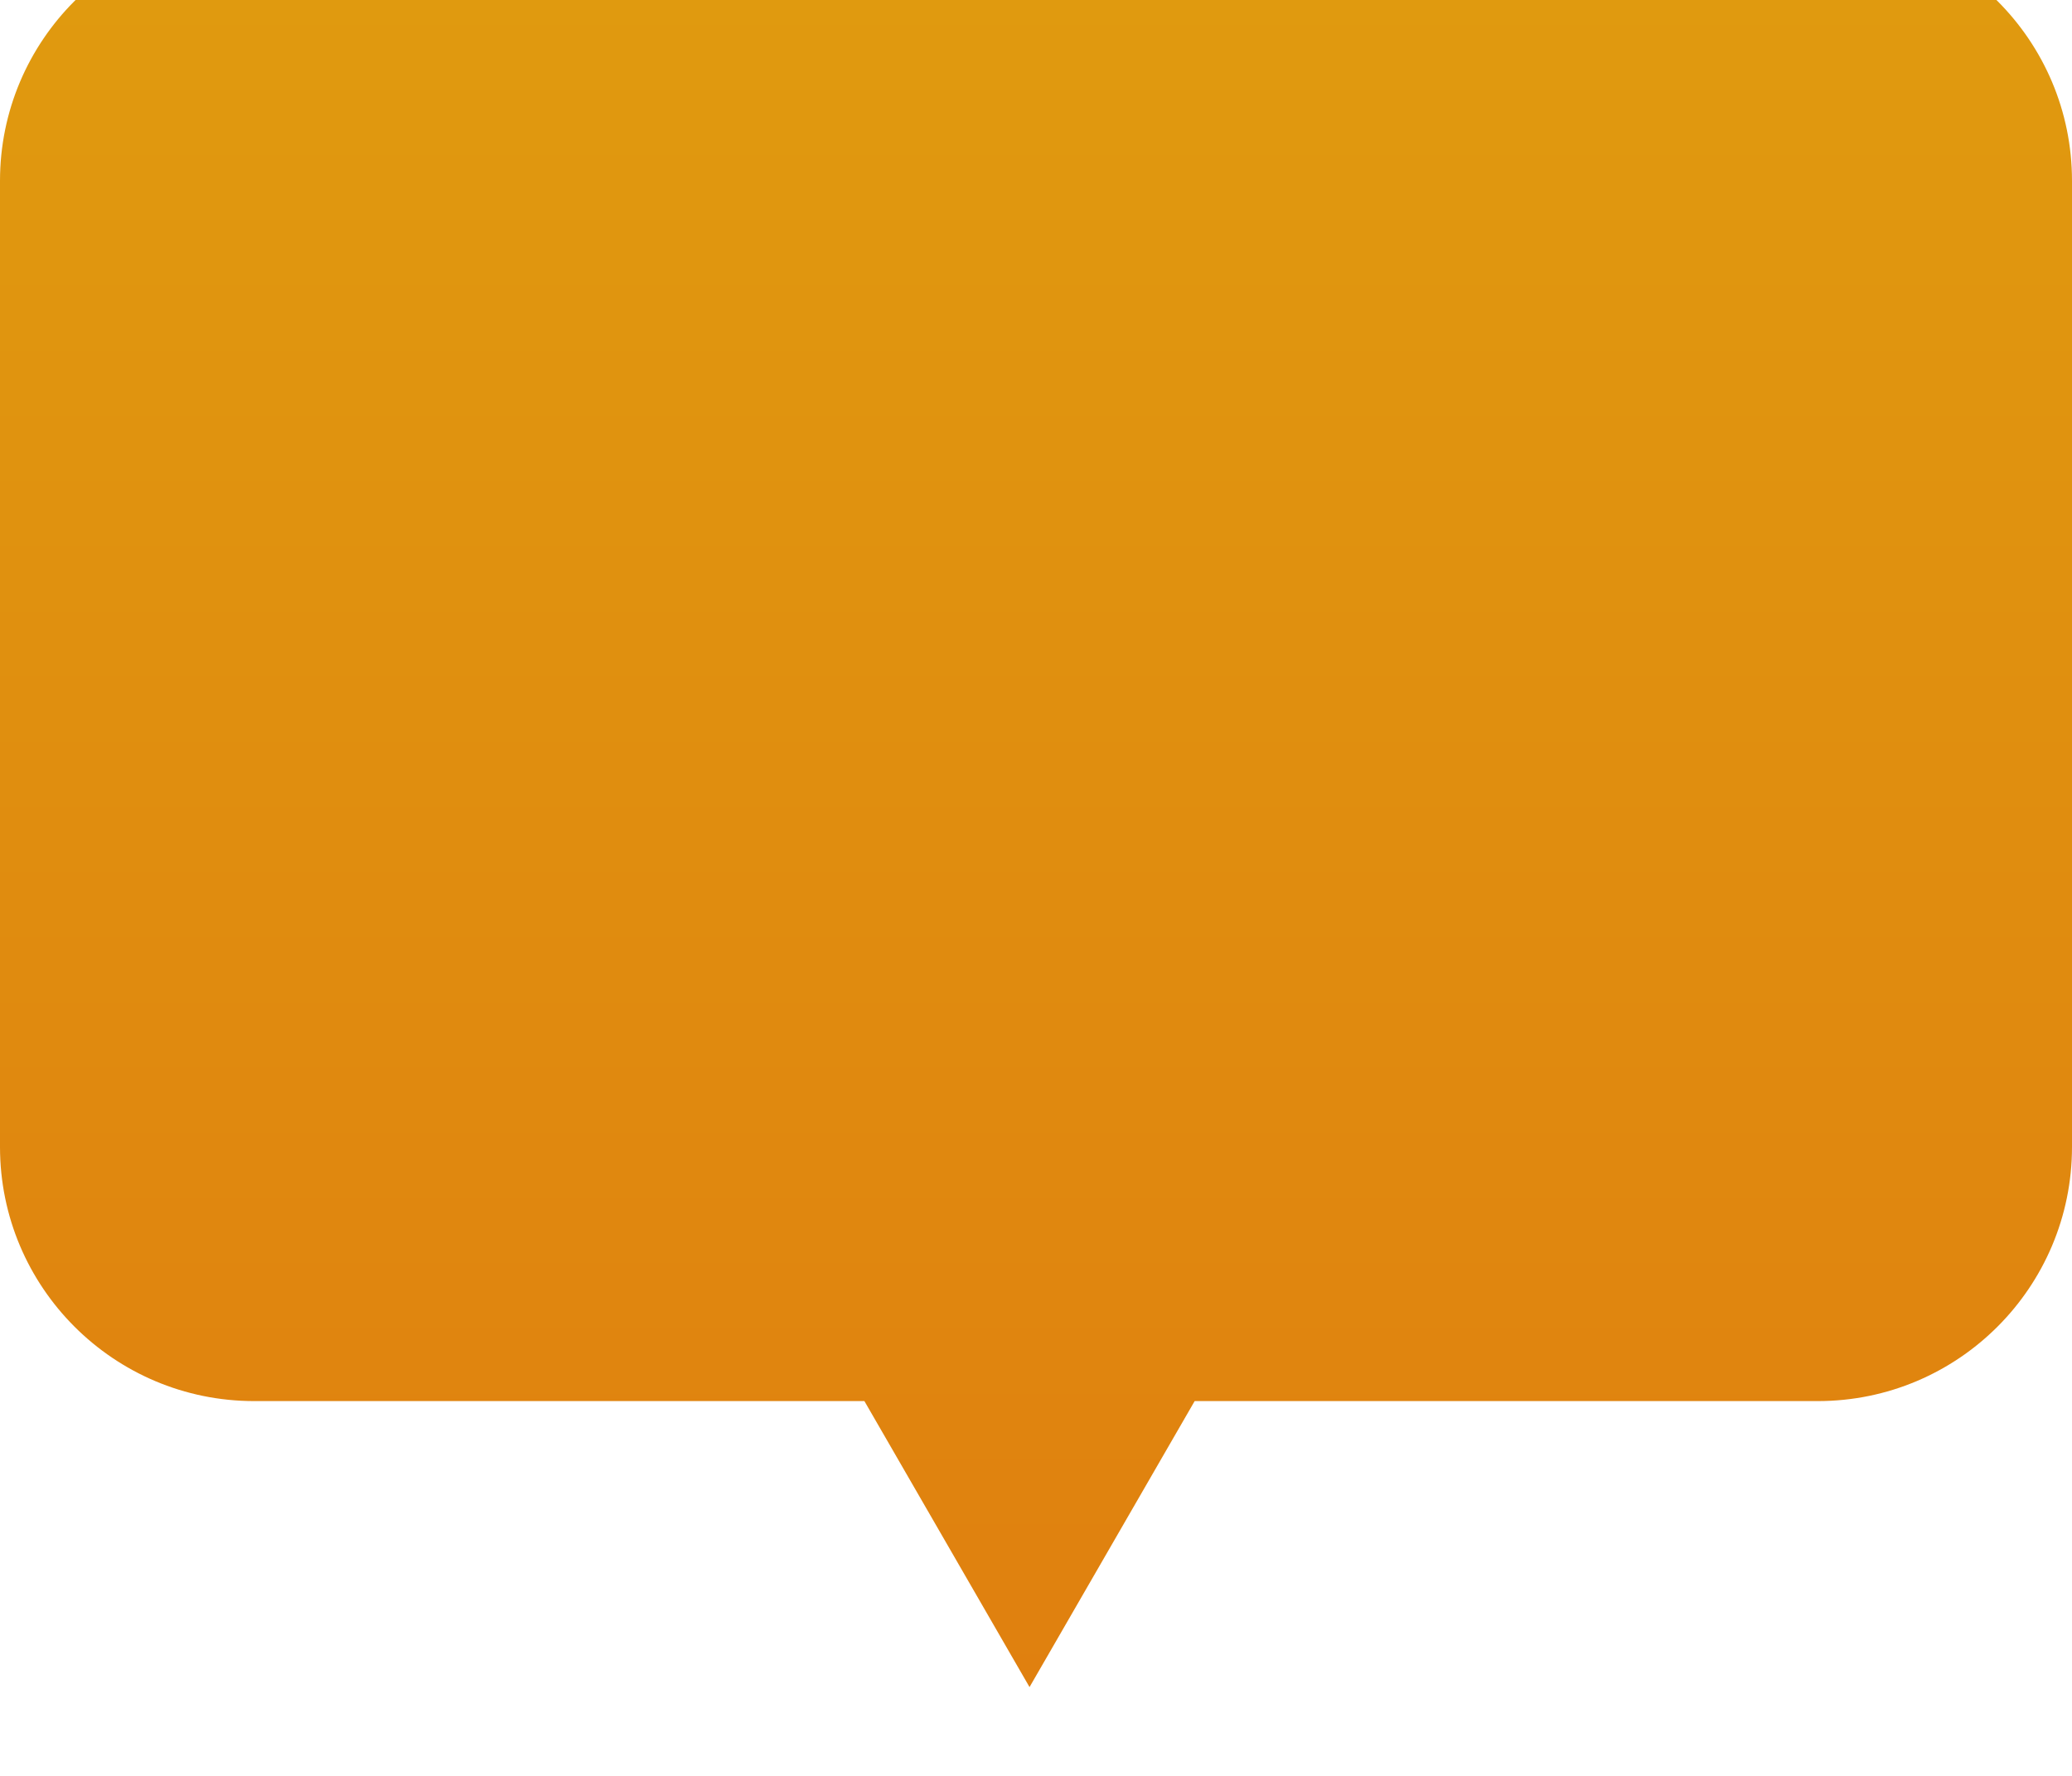 <svg width="105" height="90" viewBox="0 0 105 90" fill="none" xmlns="http://www.w3.org/2000/svg">
<g filter="url(#filter0_iii_42_183)">
<path fill-rule="evenodd" clip-rule="evenodd" d="M12.883 0.282C5.768 0.282 0 6.05 0 13.166V62.123C0 69.238 5.768 75.006 12.883 75.006L43.804 75.006L52.172 89.5L60.54 75.006L92.117 75.006C99.232 75.006 105 69.238 105 62.123V13.166C105 6.05 99.232 0.282 92.117 0.282H12.883Z" fill="url(#paint0_linear_42_183)"/>
</g>
<defs>
<filter id="filter0_iii_42_183" x="0" y="-3.718" width="105" height="97.218" filterUnits="userSpaceOnUse" color-interpolation-filters="sRGB">
<feFlood flood-opacity="0" result="BackgroundImageFix"/>
<feBlend mode="normal" in="SourceGraphic" in2="BackgroundImageFix" result="shape"/>
<feColorMatrix in="SourceAlpha" type="matrix" values="0 0 0 0 0 0 0 0 0 0 0 0 0 0 0 0 0 0 127 0" result="hardAlpha"/>
<feOffset dy="-4"/>
<feGaussianBlur stdDeviation="6"/>
<feComposite in2="hardAlpha" operator="arithmetic" k2="-1" k3="1"/>
<feColorMatrix type="matrix" values="0 0 0 0 0 0 0 0 0 0 0 0 0 0 0 0 0 0 0.39 0"/>
<feBlend mode="normal" in2="shape" result="effect1_innerShadow_42_183"/>
<feColorMatrix in="SourceAlpha" type="matrix" values="0 0 0 0 0 0 0 0 0 0 0 0 0 0 0 0 0 0 127 0" result="hardAlpha"/>
<feOffset dy="4"/>
<feGaussianBlur stdDeviation="5.5"/>
<feComposite in2="hardAlpha" operator="arithmetic" k2="-1" k3="1"/>
<feColorMatrix type="matrix" values="0 0 0 0 1 0 0 0 0 1 0 0 0 0 1 0 0 0 0.45 0"/>
<feBlend mode="normal" in2="effect1_innerShadow_42_183" result="effect2_innerShadow_42_183"/>
<feColorMatrix in="SourceAlpha" type="matrix" values="0 0 0 0 0 0 0 0 0 0 0 0 0 0 0 0 0 0 127 0" result="hardAlpha"/>
<feOffset dy="-4"/>
<feGaussianBlur stdDeviation="4"/>
<feComposite in2="hardAlpha" operator="arithmetic" k2="-1" k3="1"/>
<feColorMatrix type="matrix" values="0 0 0 0 0 0 0 0 0 0 0 0 0 0 0 0 0 0 0.25 0"/>
<feBlend mode="normal" in2="effect2_innerShadow_42_183" result="effect3_innerShadow_42_183"/>
</filter>
<linearGradient id="paint0_linear_42_183" x1="52.5" y1="0.282" x2="52.5" y2="89.5" gradientUnits="userSpaceOnUse">
<stop stop-color="#E09B0F"/>
<stop offset="1" stop-color="#E0800F"/>
</linearGradient>
</defs>
</svg>
